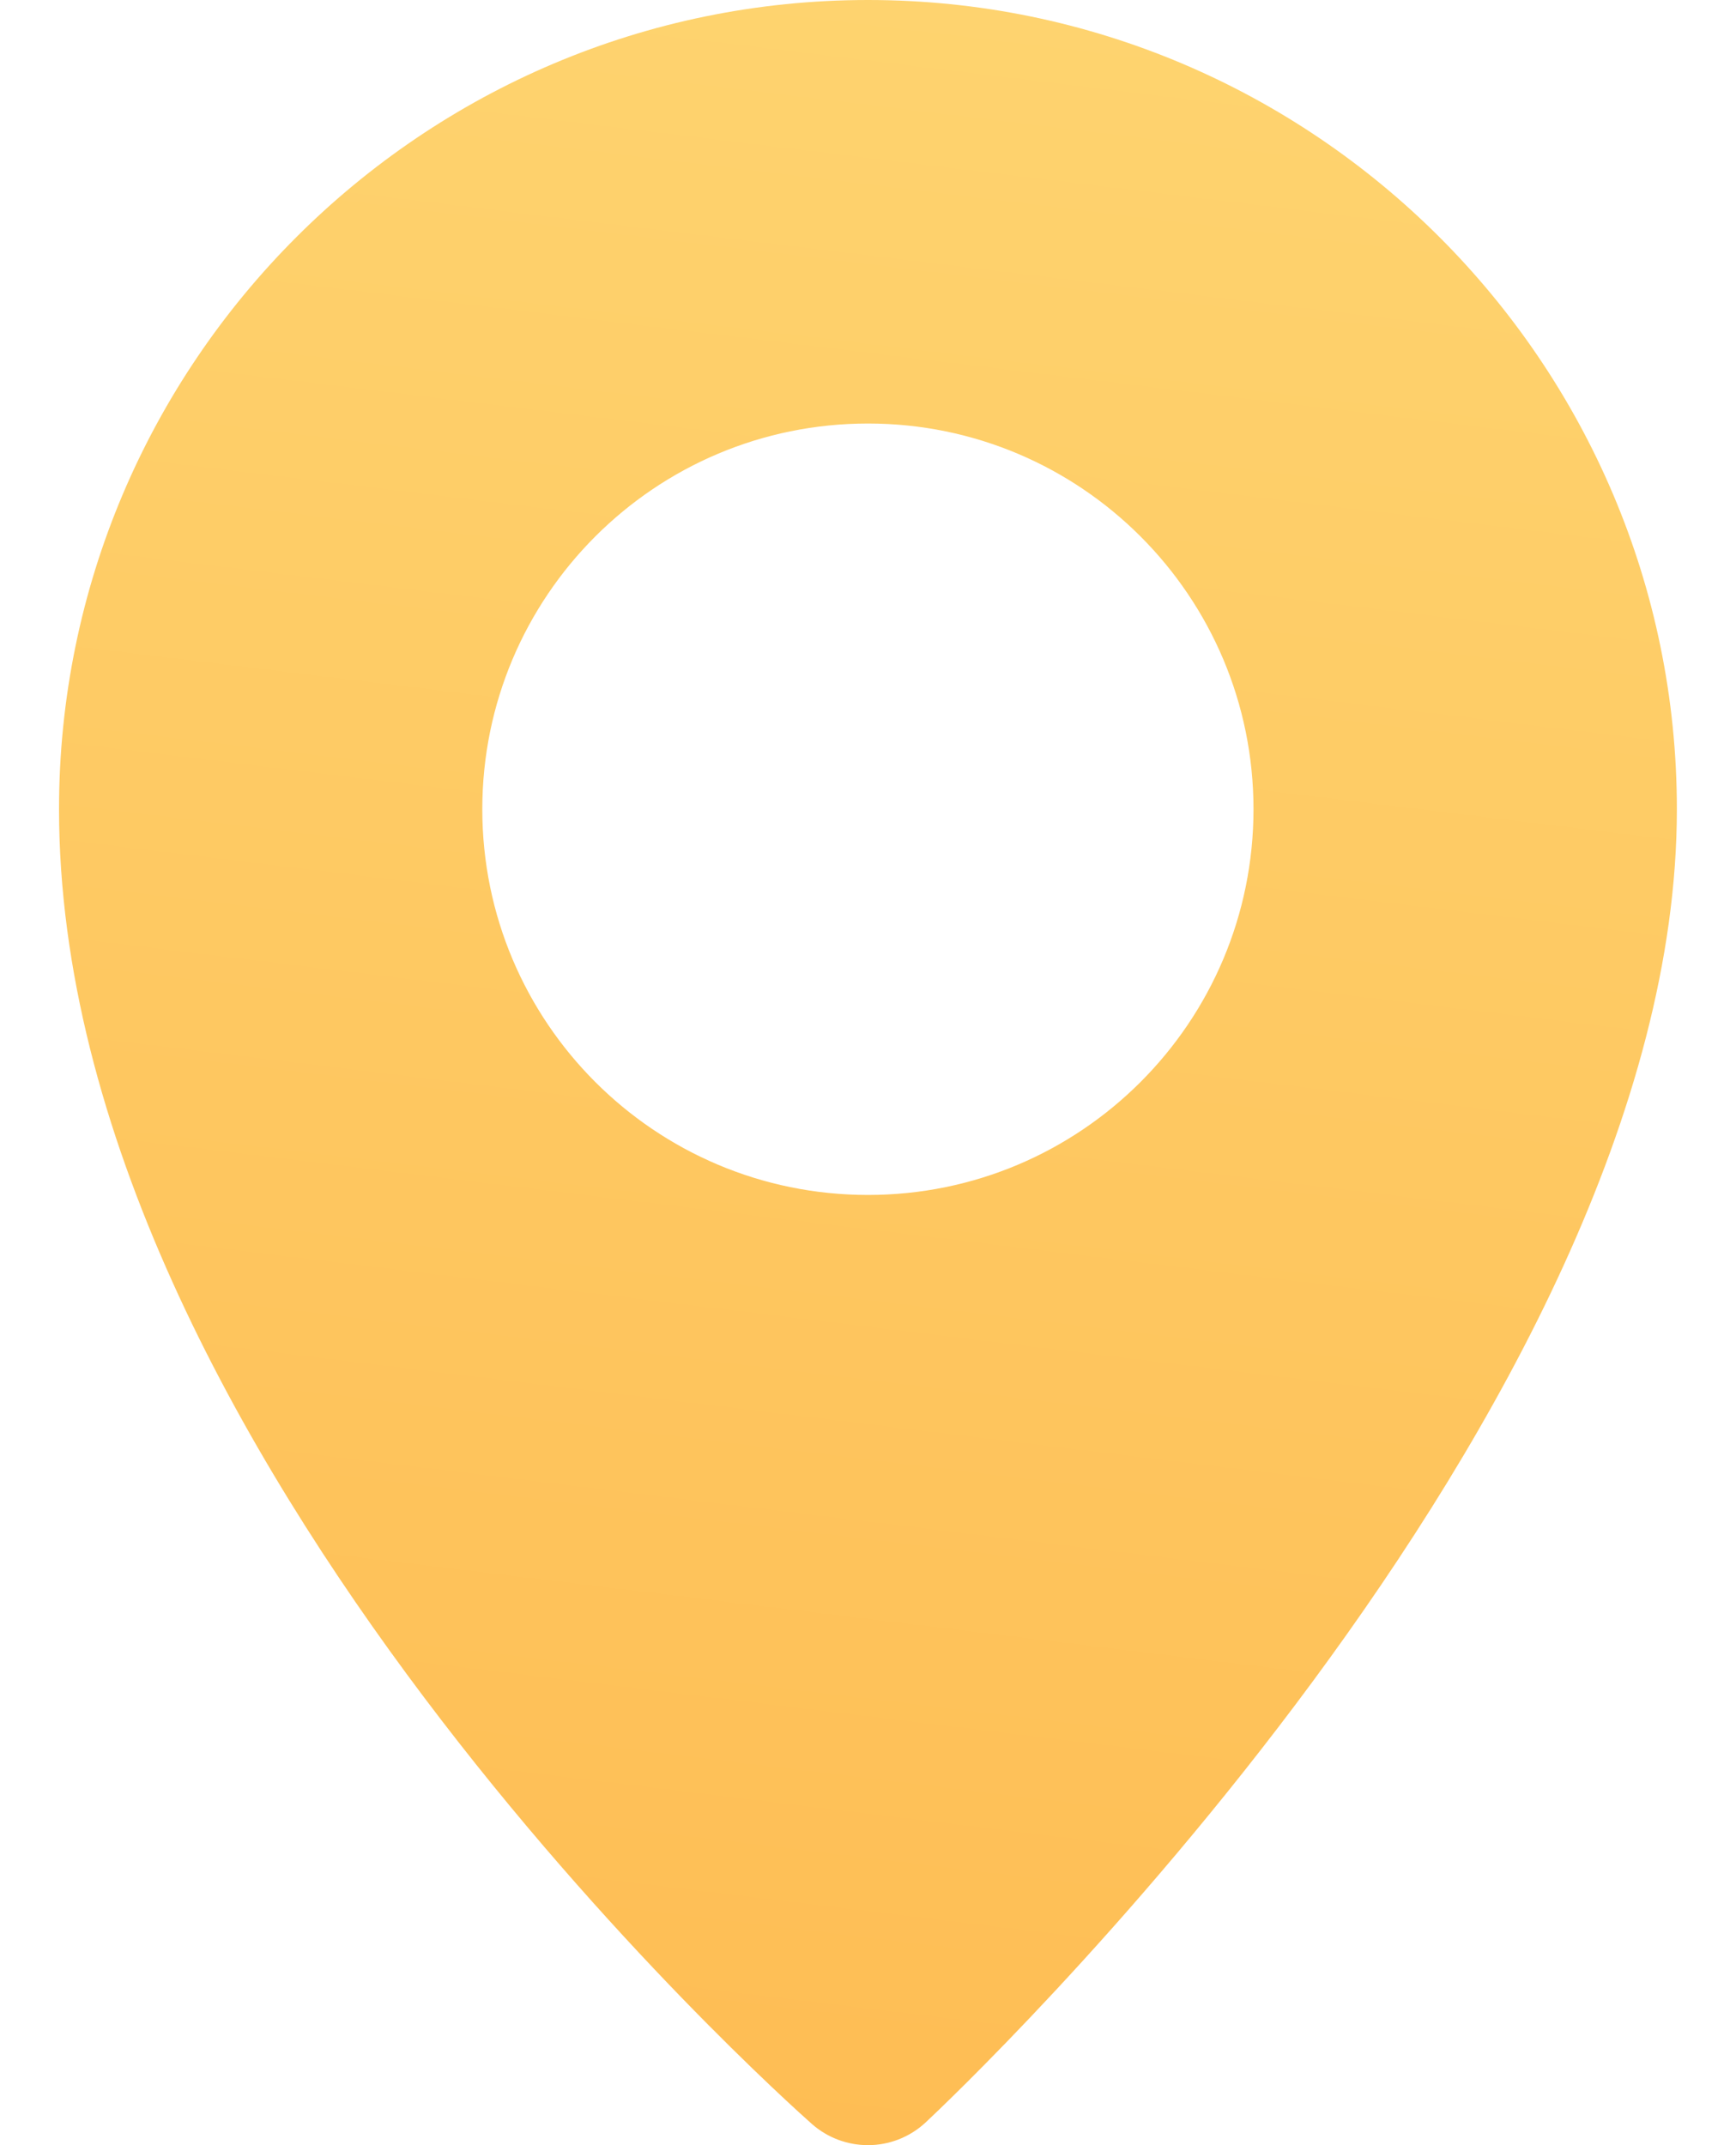 <svg width="17" height="21" viewBox="0 0 17 21" fill="none" xmlns="http://www.w3.org/2000/svg">
<path d="M8.5 0C4.132 0 0.578 3.553 0.578 7.921C0.578 14.209 7.65 20.526 7.951 20.793C8.108 20.931 8.304 21 8.5 21C8.703 21 8.906 20.925 9.065 20.777C9.365 20.496 16.421 13.831 16.421 7.921C16.421 3.554 12.866 0 8.5 0ZM8.5 11.698C6.413 11.698 4.723 10.007 4.723 7.922C4.723 5.837 6.413 4.146 8.5 4.146C10.585 4.146 12.275 5.837 12.275 7.922C12.275 10.007 10.585 11.698 8.5 11.698Z" fill="url(#paint0_linear)"/>
<defs>
<linearGradient id="paint0_linear" x1="6.728" y1="-5.833" x2="2.63" y2="28.024" gradientUnits="userSpaceOnUse">
<stop stop-color="#FED976"/>
<stop offset="1" stop-color="#FEB54A"/>
</linearGradient>
</defs>
</svg>
